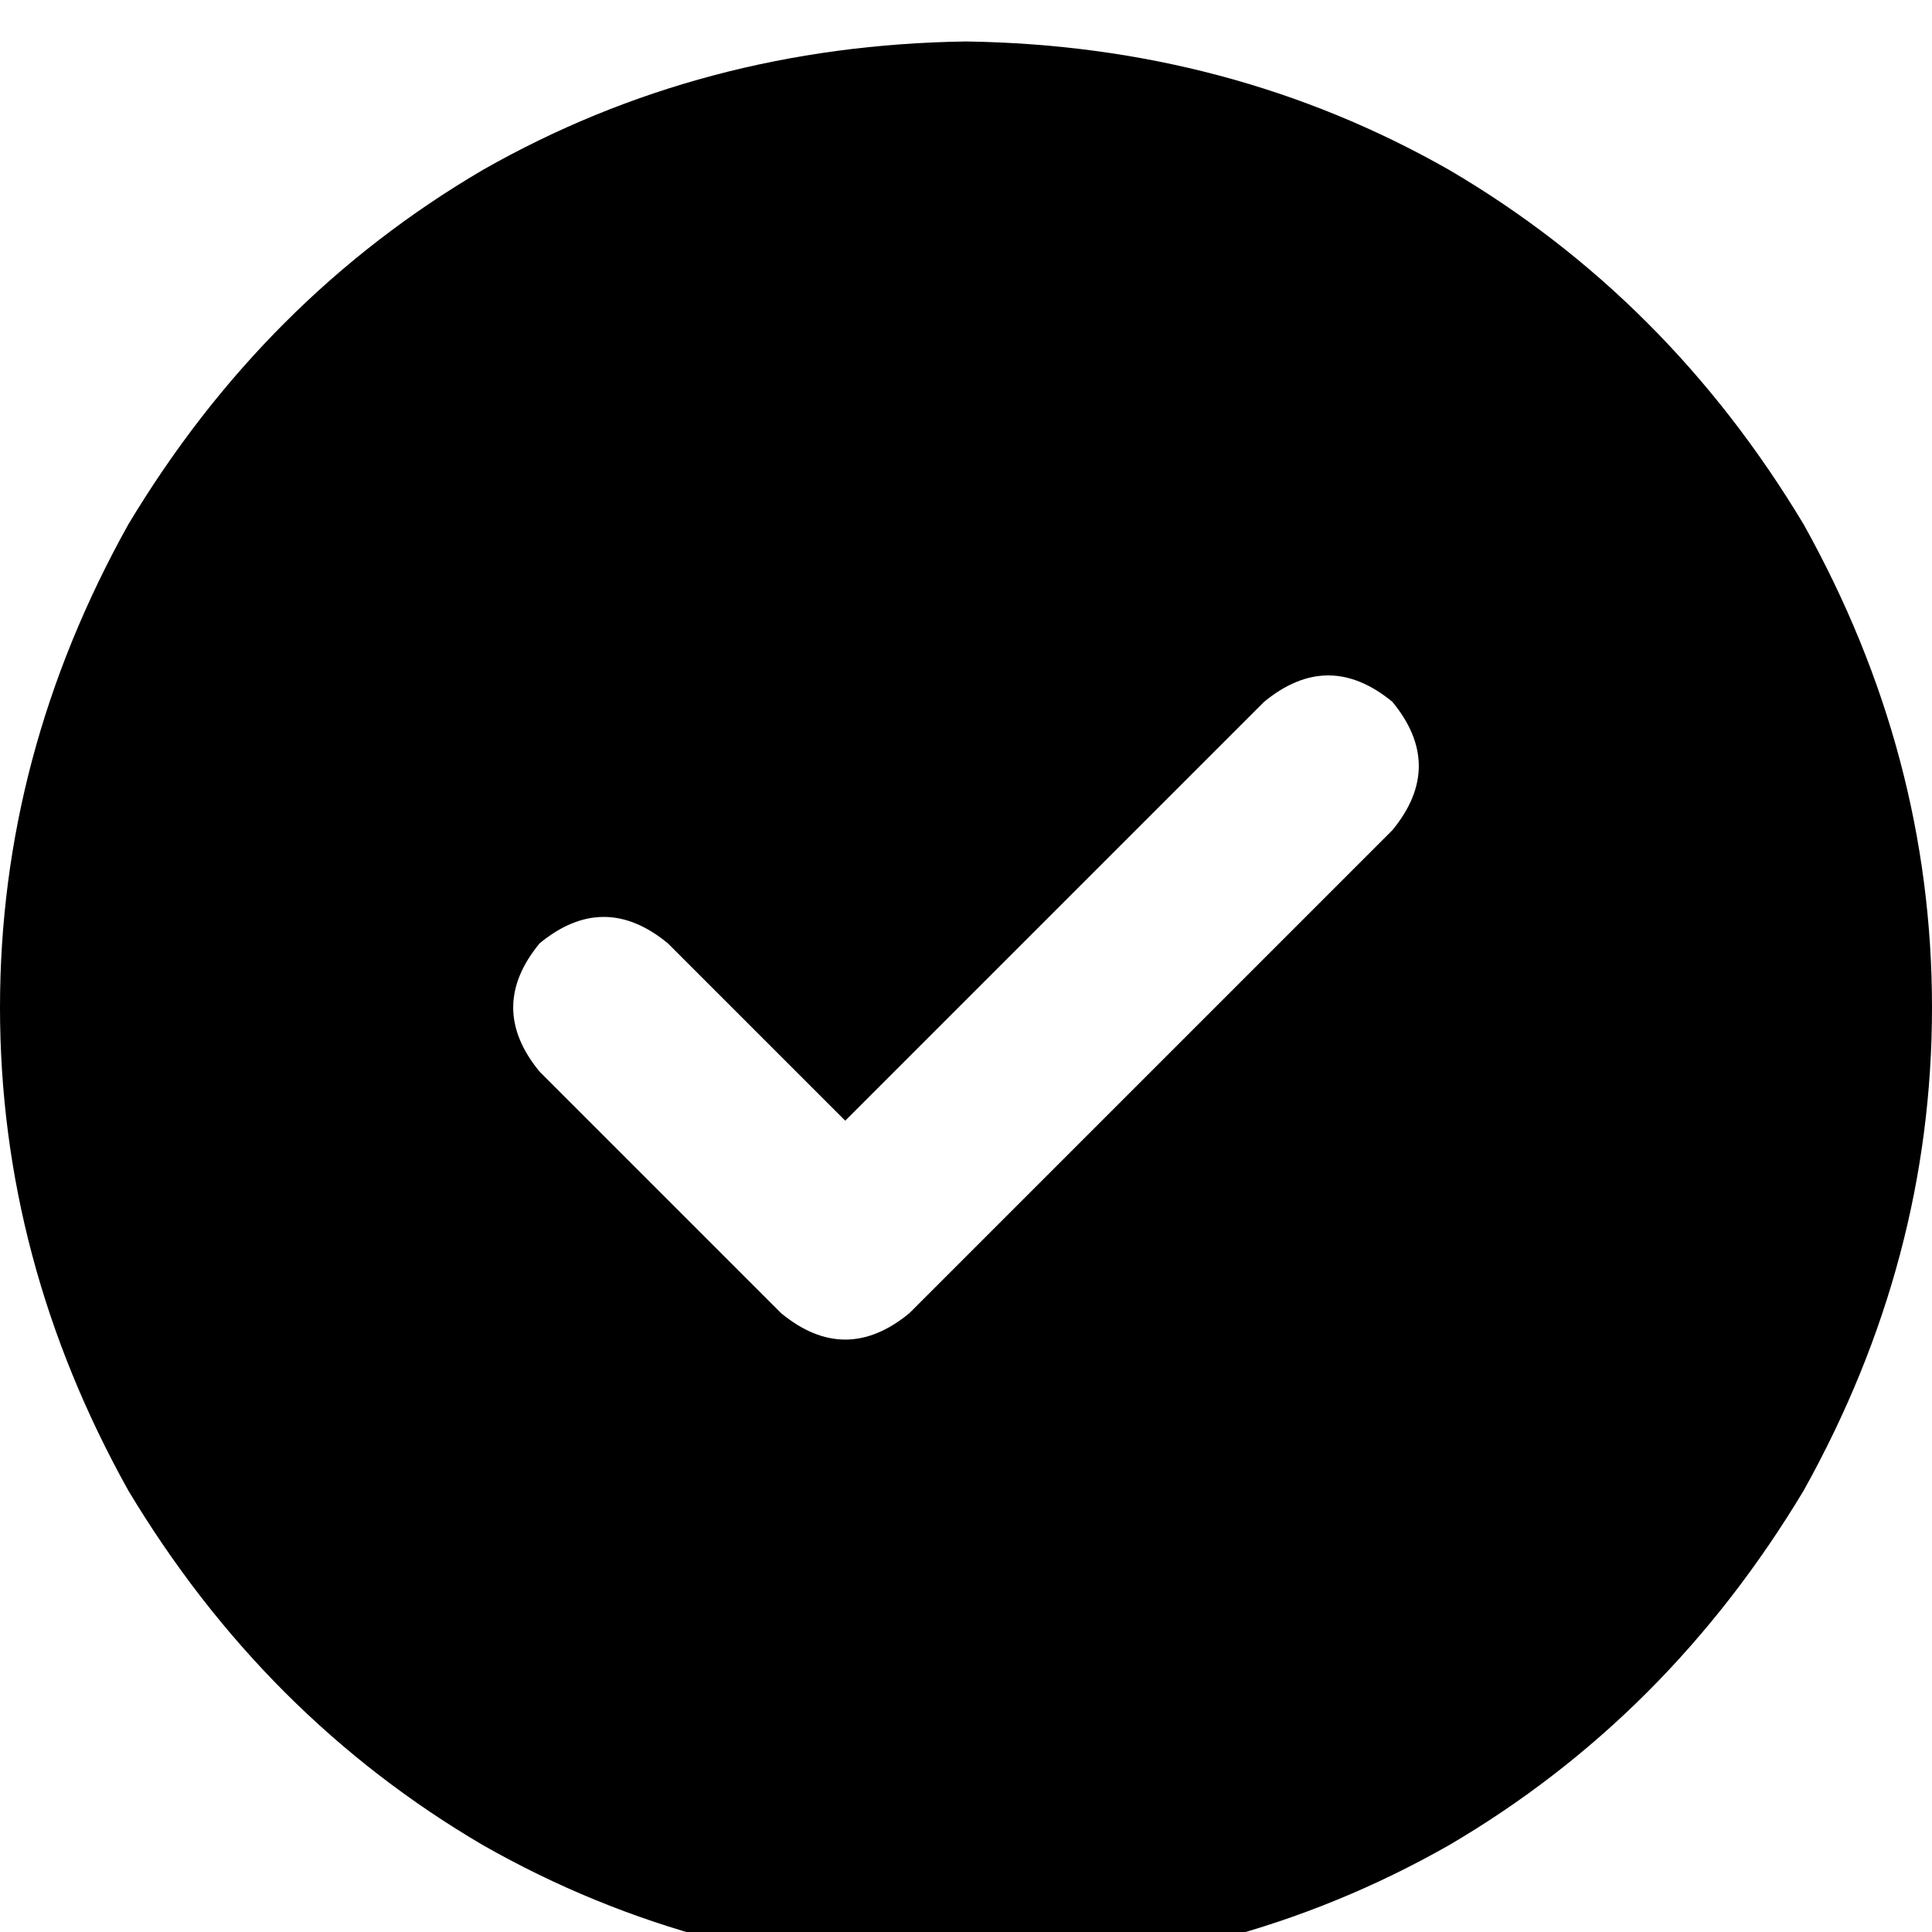<svg xmlns="http://www.w3.org/2000/svg" xmlns:xlink="http://www.w3.org/1999/xlink" fill="none" version="1.1" width="30" height="30" viewBox="0 0 30 30"><defs><clipPath id="master_svg0_1_150"><rect x="0" y="0" width="30" height="30" rx="0"/></clipPath></defs><g clip-path="url(#master_svg0_1_150)"><g transform="matrix(1,0,0,-1,0,61.289)"><g><path d="M15,30.645Q19.102,30.703,22.5,32.637Q25.898,34.629,28.008,38.145Q30,41.719,30,45.645Q30,49.57,28.008,53.145Q25.898,56.66,22.5,58.652Q19.102,60.586,15,60.645Q10.898,60.586,7.5,58.652Q4.102,56.66,1.992,53.145Q0,49.57,0,45.645Q0,41.719,1.992,38.145Q4.102,34.629,7.5,32.637Q10.898,30.703,15,30.645ZM21.621,48.398L14.121,40.898L21.621,48.398L14.121,40.898Q13.125,40.078,12.129,40.898L8.379,44.648Q7.559,45.645,8.379,46.641Q9.375,47.461,10.371,46.641L13.125,43.887L19.629,50.391Q20.625,51.211,21.621,50.391Q22.441,49.395,21.621,48.398Z" fill="#000000" fill-opacity="1" style="mix-blend-mode:passthrough"/></g></g></g></svg>
